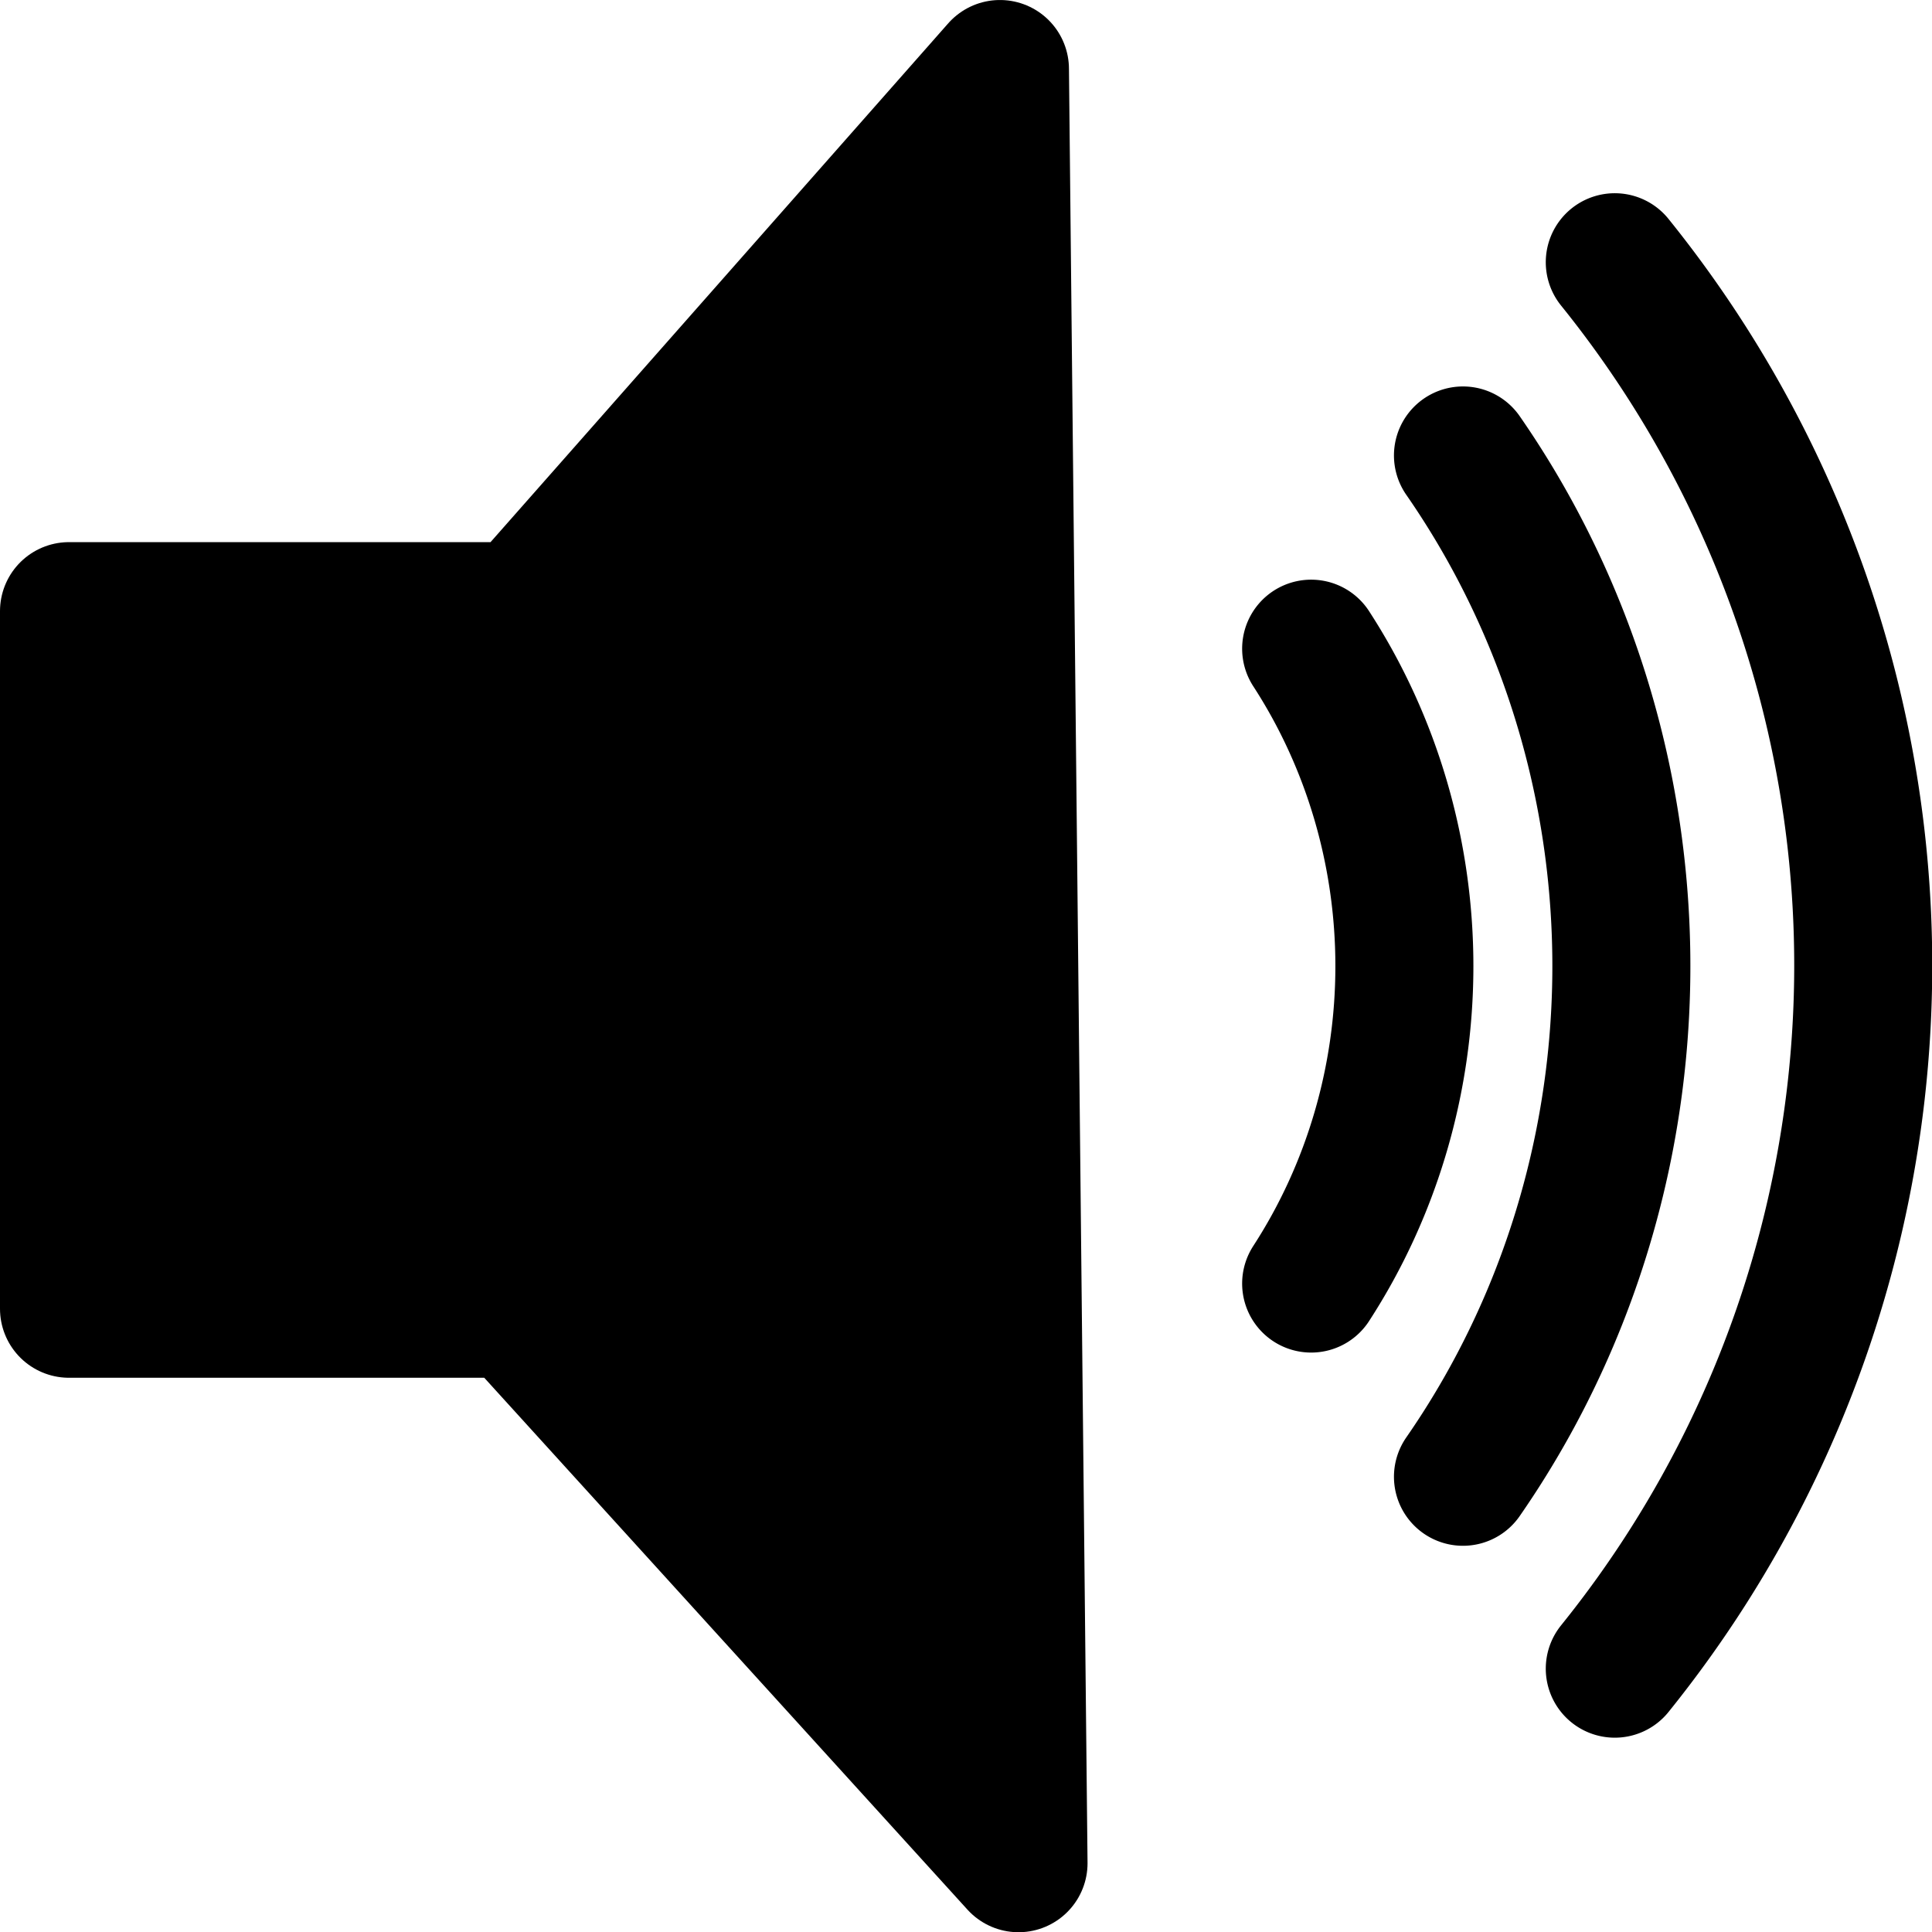 <svg width="466.612"
     height="466.661"
     stroke-linecap="round"
     stroke-linejoin="round"
     viewBox="0 0 69.992 69.999"
     xmlns="http://www.w3.org/2000/svg">
  <path d="m36.226 2.5-17.327 19.64h-16.399v25.273h16.15l18.249 20.087z"
        style="stroke:currentColor;stroke-width:5;stroke-linecap:round" />
  <path d="M 47.5,23.5 a19.5 20.444 0 010 23m5.5-30a30 31.452 0 010 37m5.5-44a40.834 40.677 0 010 50.952"
        style="fill:none;stroke:currentColor;stroke-width:5;stroke-linecap:round" />
</svg>